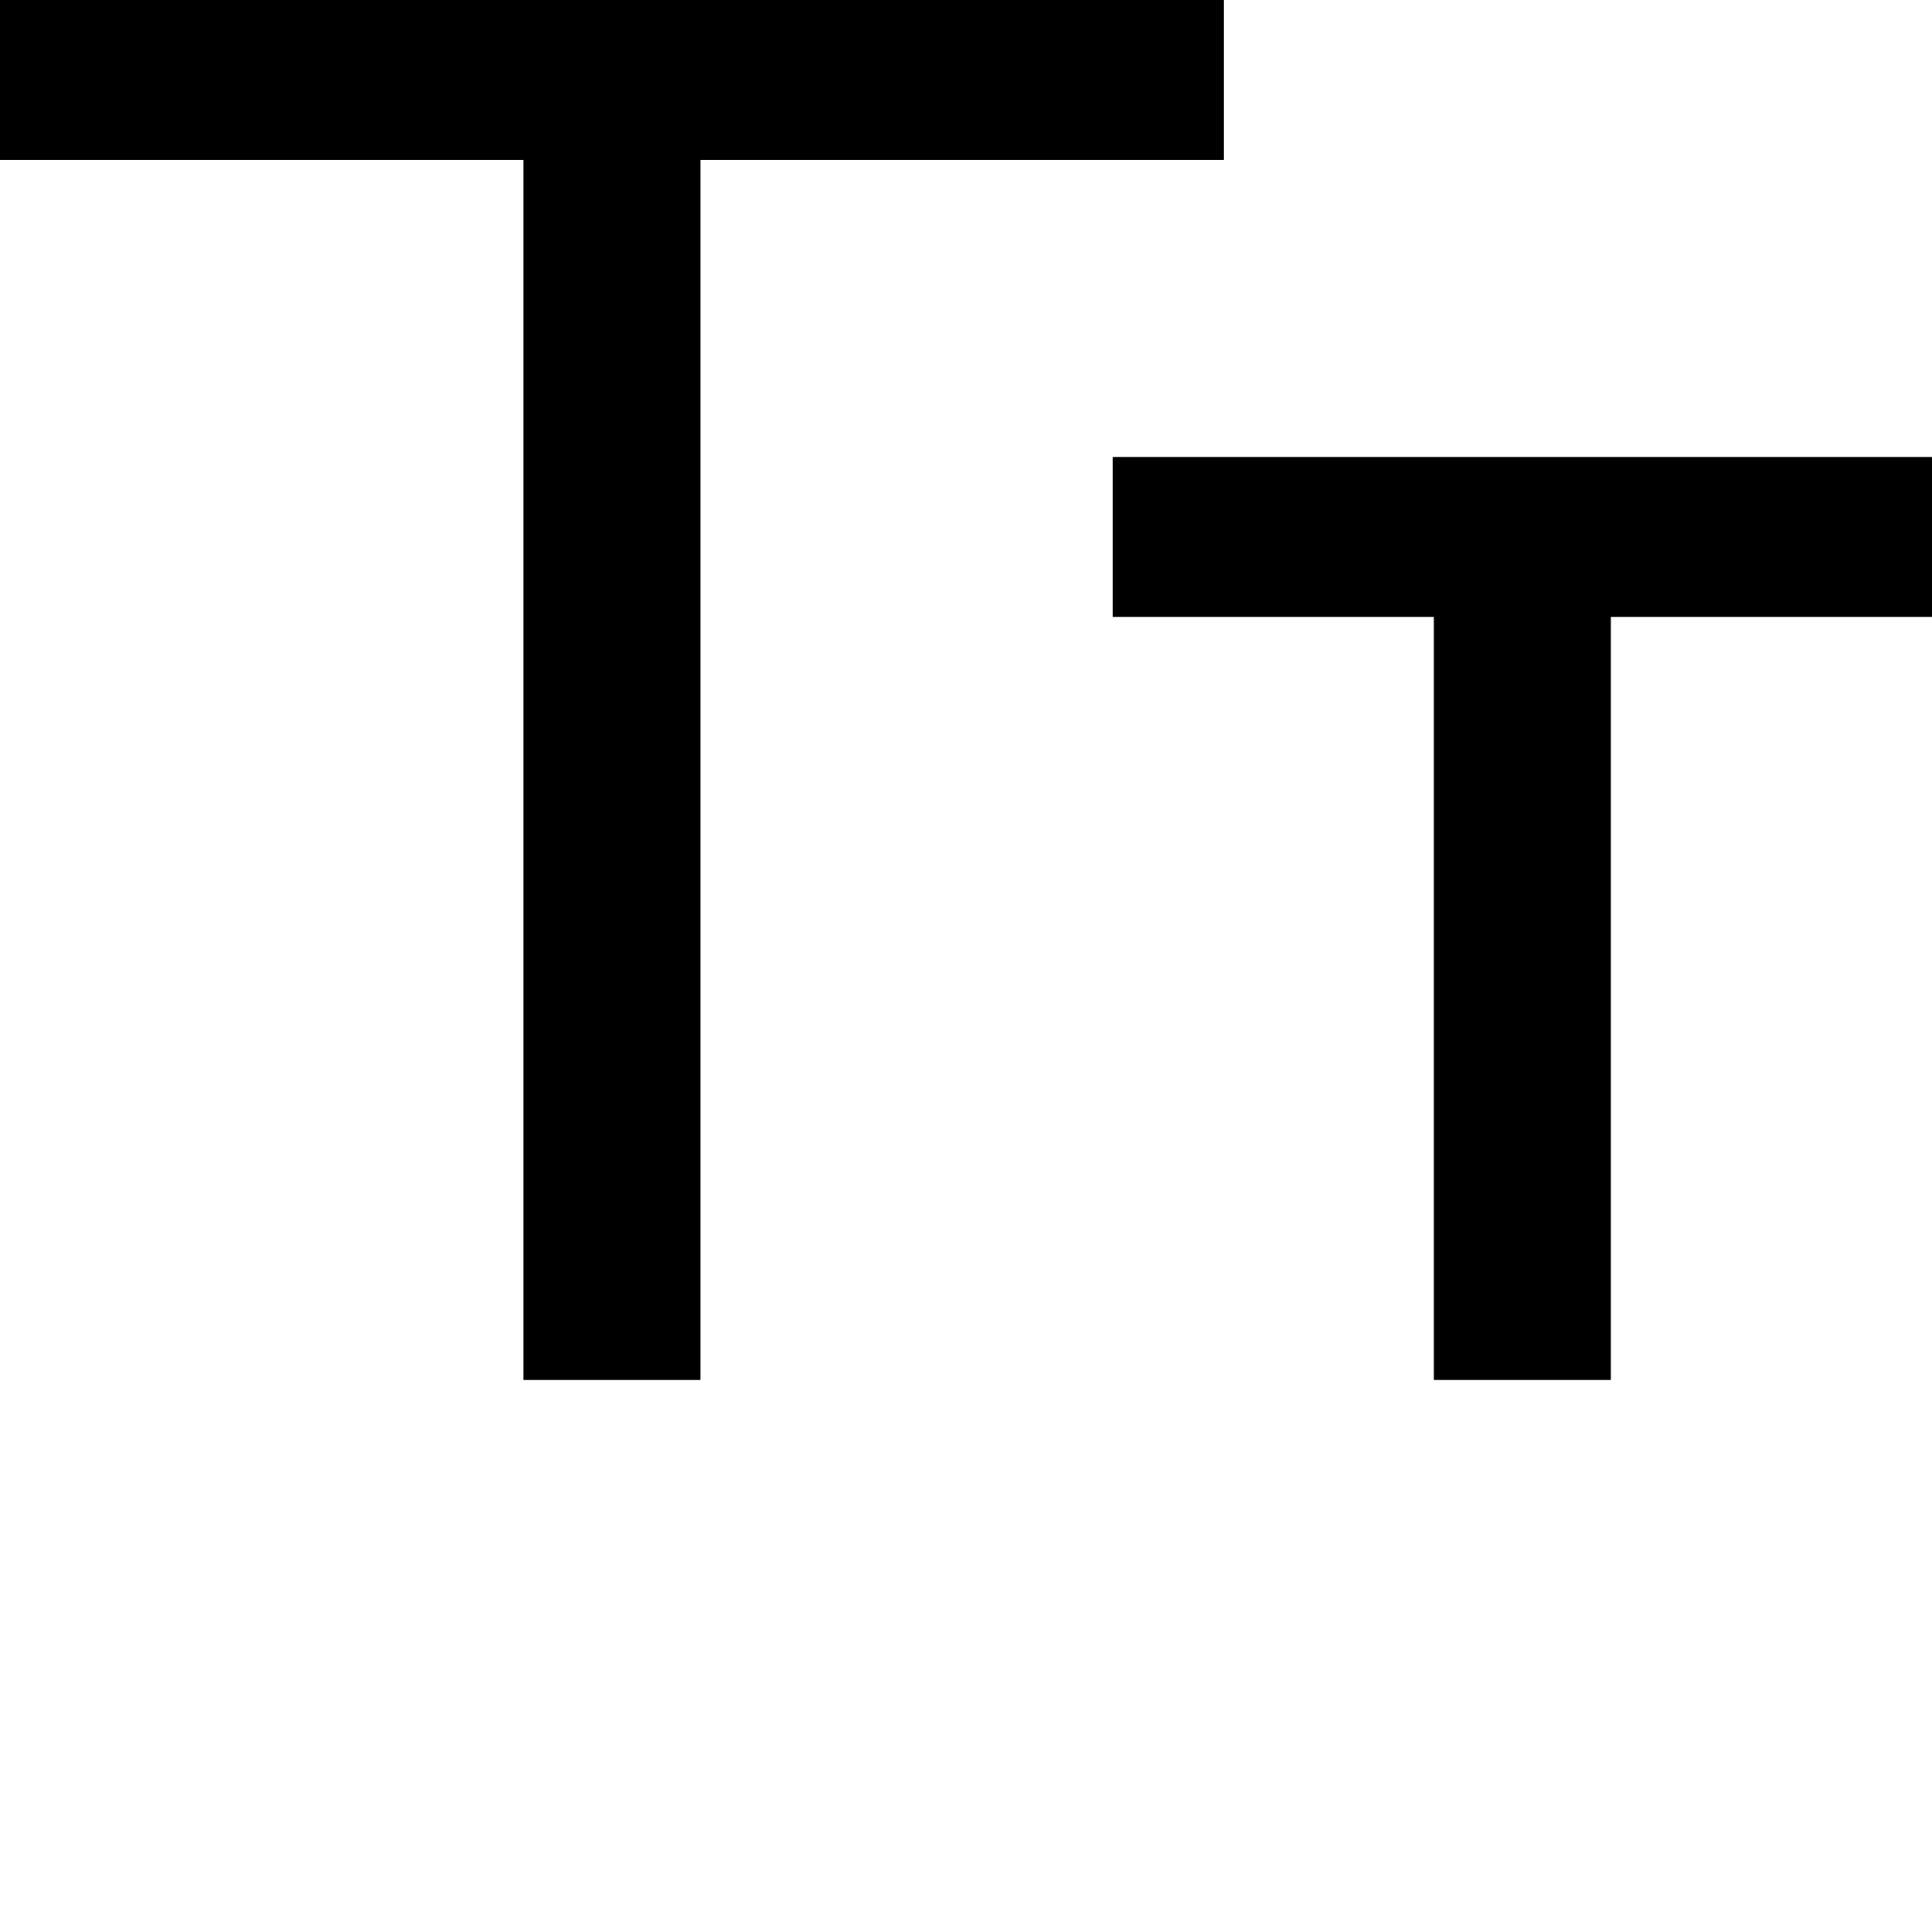 <?xml version="1.0" encoding="UTF-8" standalone="no"?>

<svg width="14mm" height="14mm" viewBox="0 0 140 140" version="1.1" id="svg1893" xml:space="preserve" xmlns="http://www.w3.org/2000/svg" xmlns:svg="http://www.w3.org/2000/svg">
  <defs id="defs1890" />
  <g id="layer1">
    <path d="M 37.932,100 V 11.589 H 0 V 0 H 88.691 V 11.589 H 50.759 V 100 Z m 65.969,0 V 44.702 H 80.628 V 33.113 H 140 V 44.702 H 116.728 V 100 Z" id="path2044" style="stroke-width:3.484" />
  </g>
</svg>